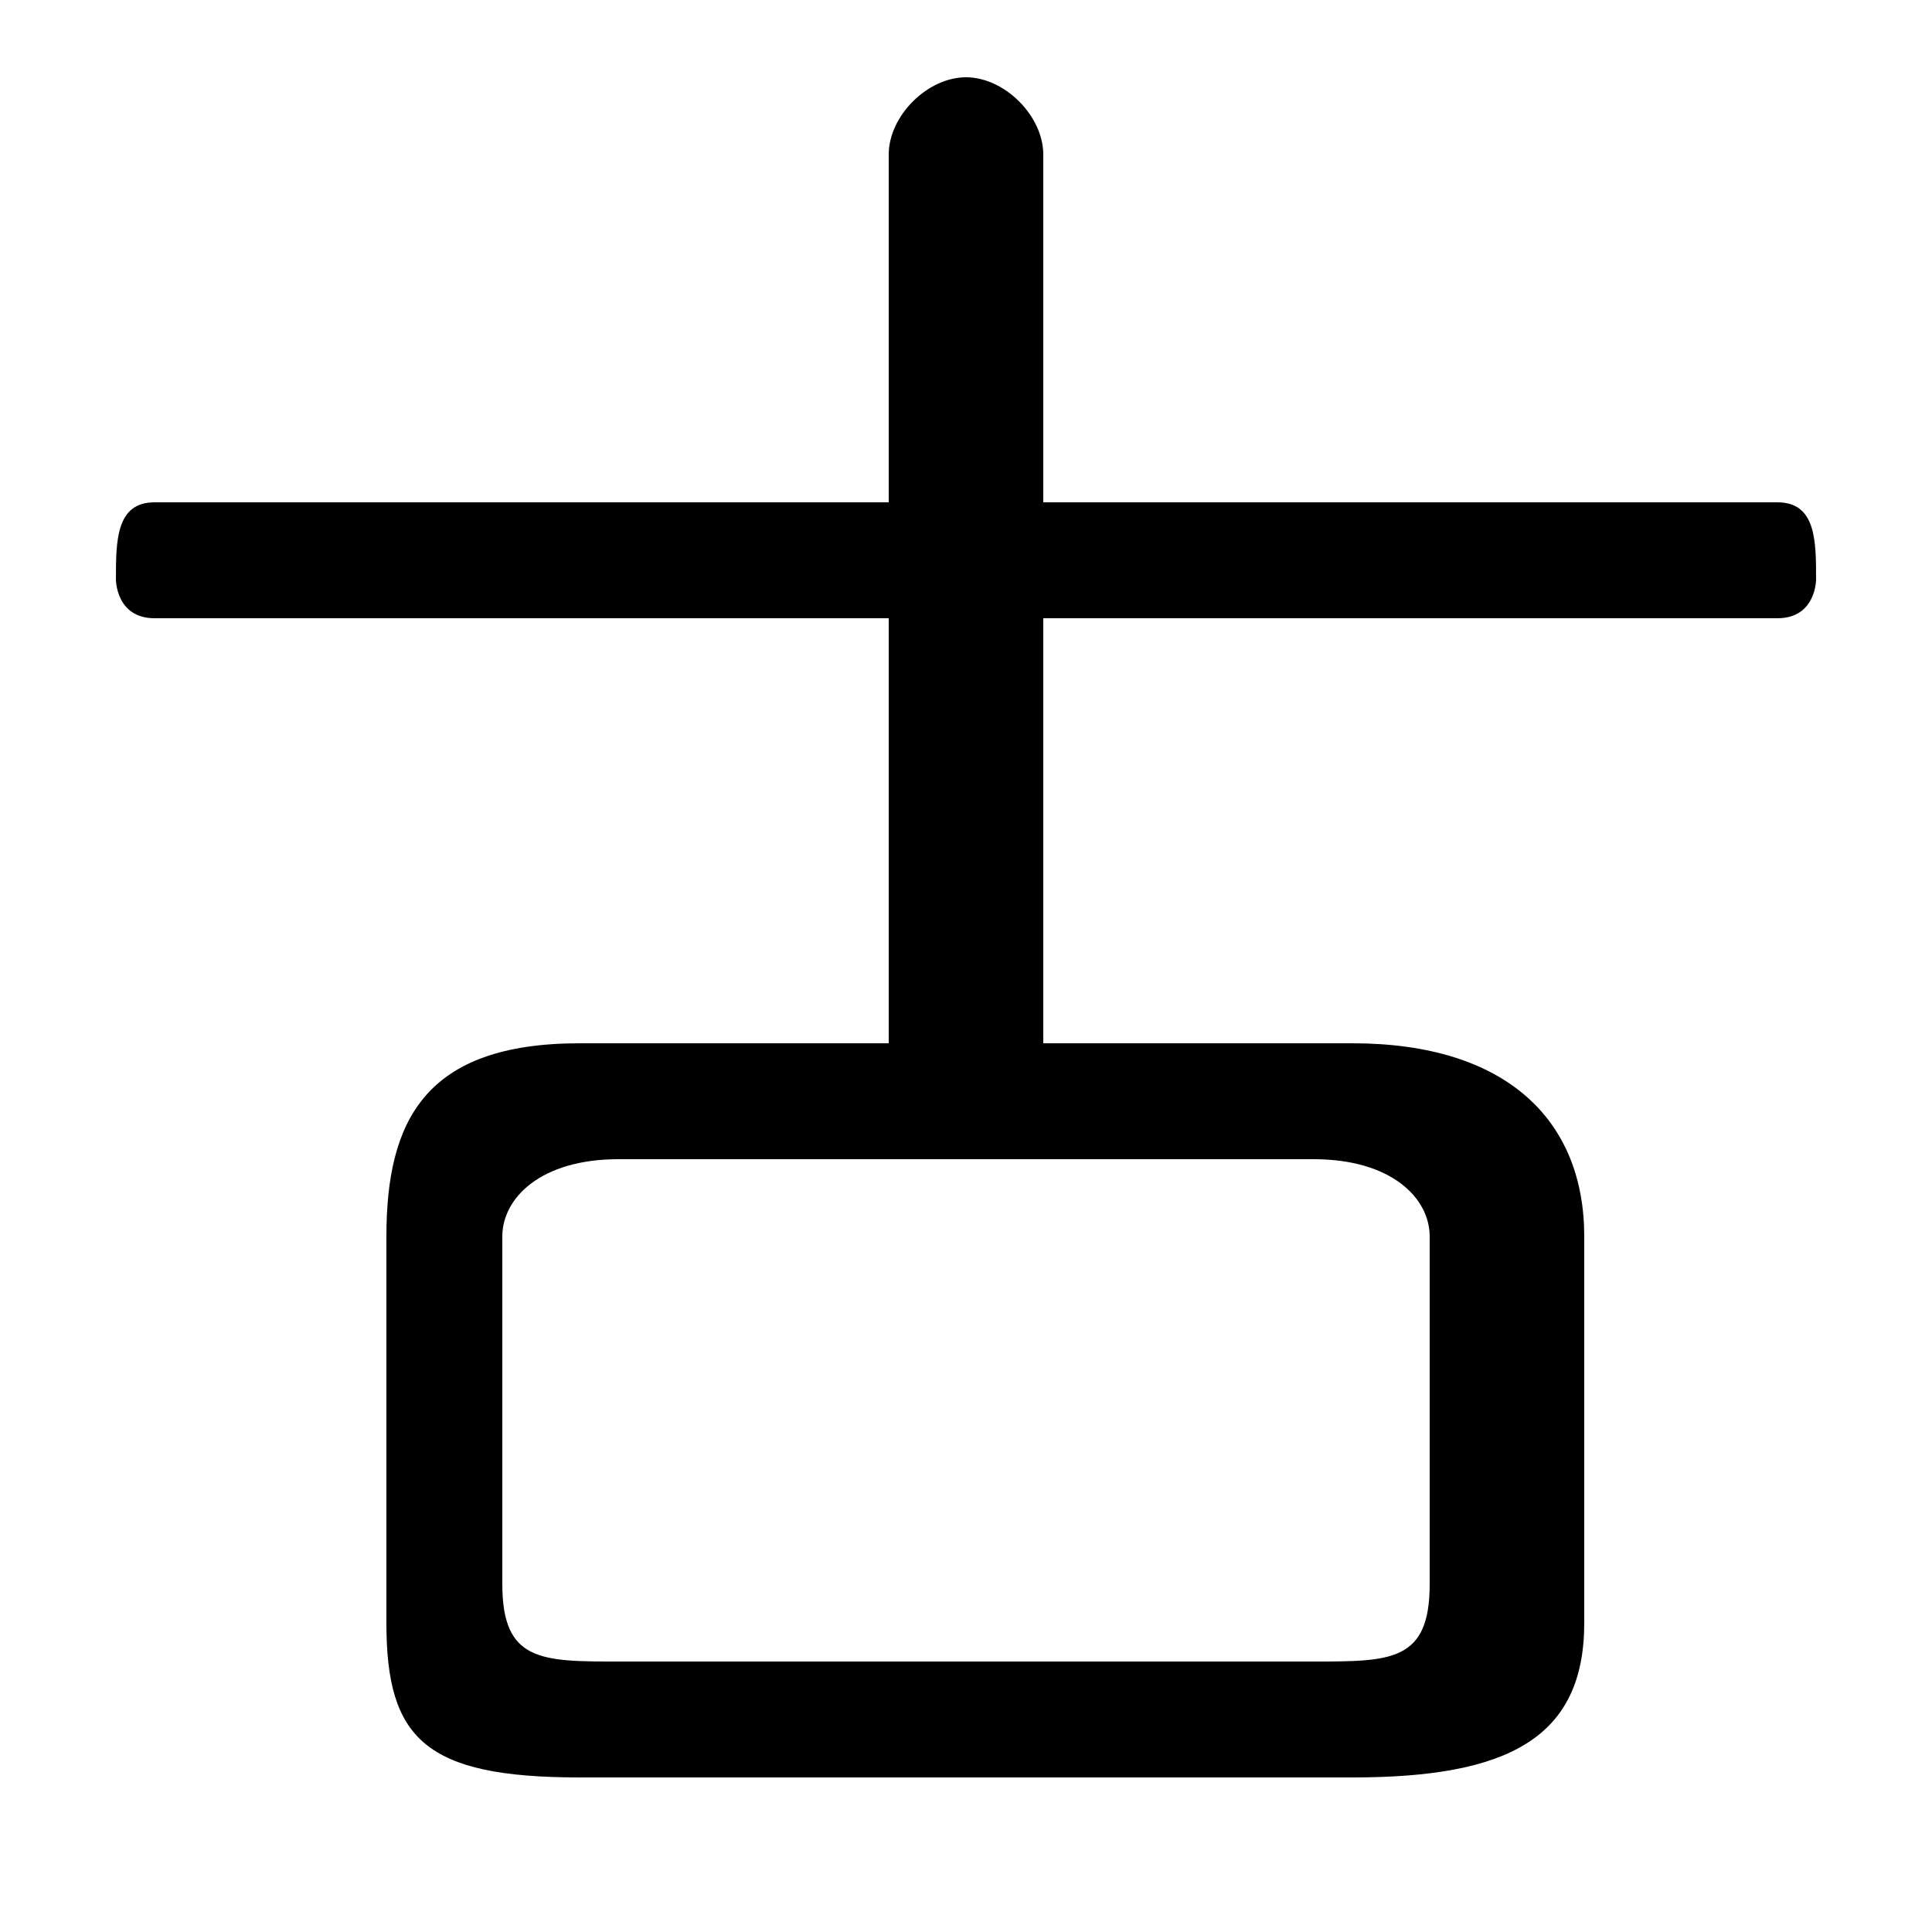 <svg xmlns="http://www.w3.org/2000/svg" viewBox="0 -44.0 50.0 50.0">
    <rect x="0" y="-44.0" width="50.0" height="50.0" fill="#808080" stroke="none"/>
    <g transform="scale(1, -1)">
        <!-- ボディの枠 -->
        <rect x="0" y="-6.0" width="50.0" height="50.0"
            stroke="white" fill="white"/>
        <!-- グリフ座標系の原点 -->
        <circle cx="0" cy="0" r="5" fill="white"/>
        <!-- グリフのアウトライン -->
        <g style="fill:black;stroke:#000000;stroke-width:0;stroke-linecap:round;stroke-linejoin:round;">
        <path d="M 23.0 17.0 L 15.0 17.0 C 11.0 17.0 10.0 15.0 10.0 12.0 L 10.0 2.0 C 10.0 -1.0 11.0 -2.0 15.0 -2.0 L 35.0 -2.0 C 39.0 -2.0 41.0 -1.0 41.0 2.0 L 41.0 12.0 C 41.0 15.0 39.0 17.0 35.0 17.0 L 27.0 17.0 L 27.0 28.0 L 46.0 28.0 C 47.0 28.0 47.0 29.0 47.0 29.0 C 47.0 30.0 47.0 31.0 46.0 31.0 L 27.0 31.0 L 27.0 40.0 C 27.0 41.0 26.0 42.0 25.0 42.0 C 24.0 42.0 23.0 41.0 23.0 40.0 L 23.0 31.0 L 4.0 31.0 C 3.0 31.0 3.0 30.0 3.0 29.0 C 3.0 29.0 3.0 28.0 4.0 28.0 L 23.0 28.0 Z M 16.0 1.0 C 14.0 1.0 13.0 1.0 13.0 3.0 L 13.0 12.0 C 13.0 13.0 14.0 14.0 16.0 14.0 L 34.0 14.0 C 36.0 14.0 37.0 13.0 37.0 12.0 L 37.0 3.0 C 37.0 1.0 36.0 1.0 34.0 1.0 Z"/>
    </g>
    </g>
</svg>
